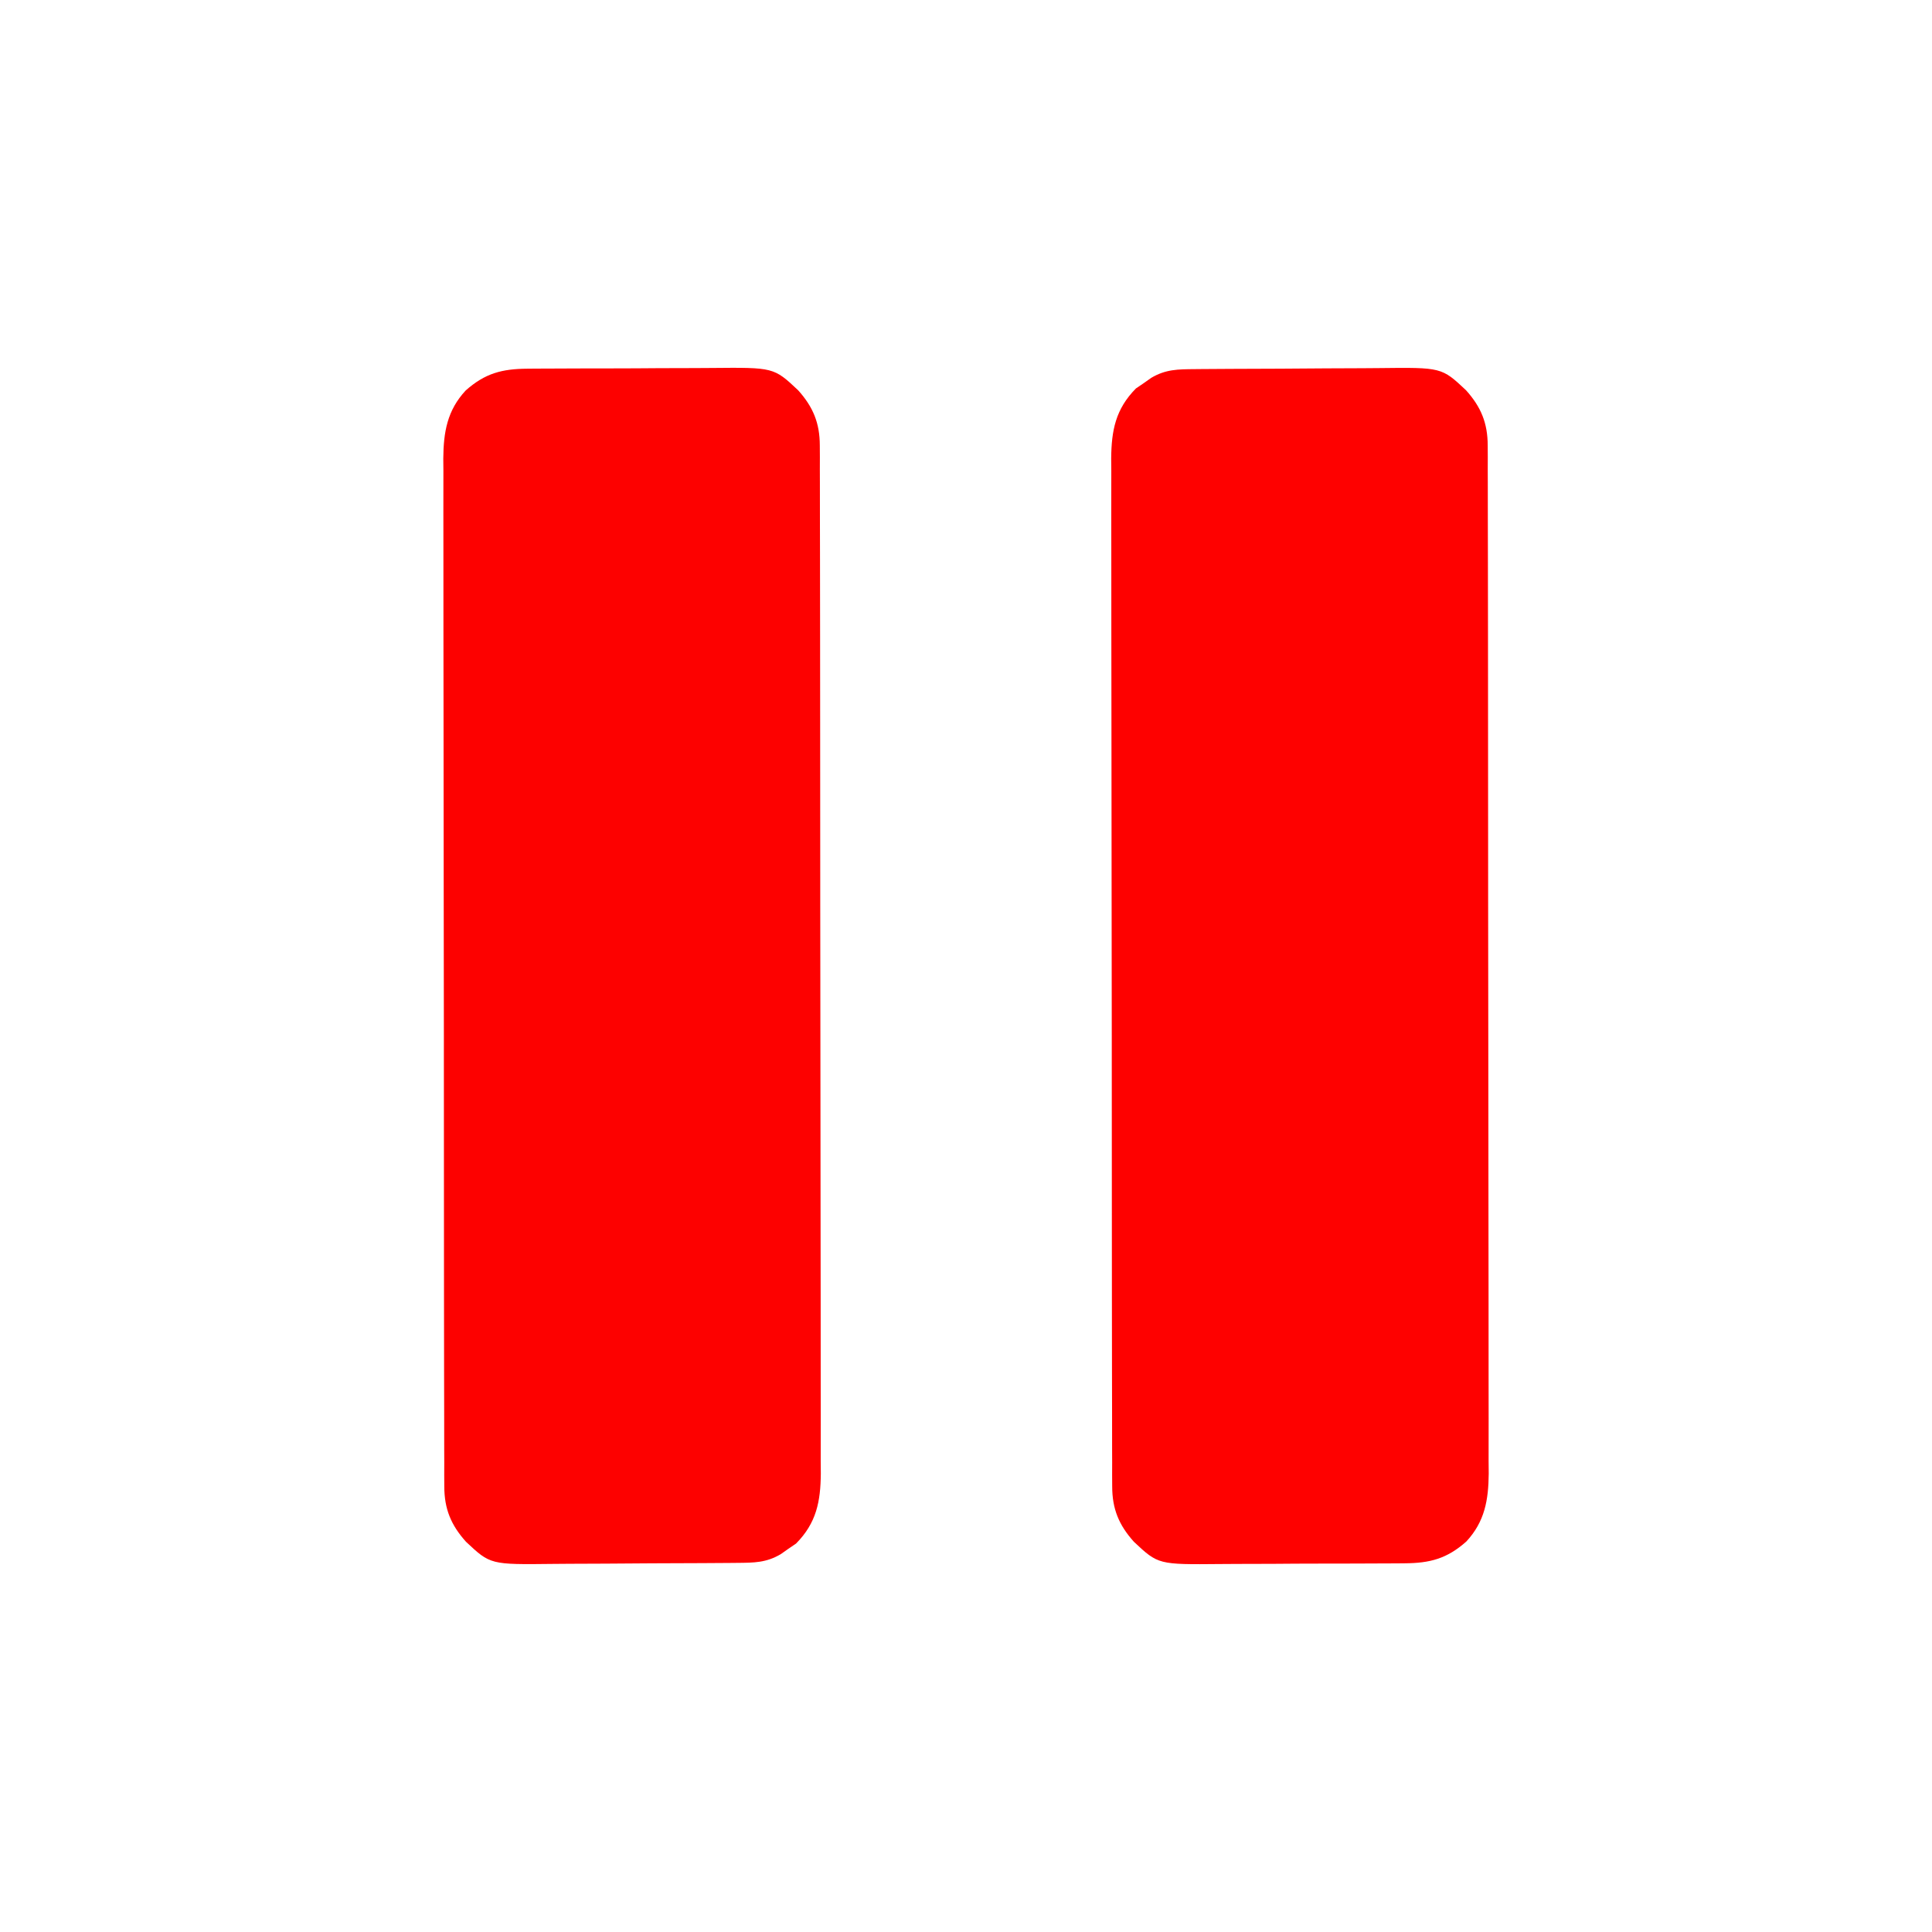 <?xml version="1.0" encoding="UTF-8"?>
<svg version="1.1" xmlns="http://www.w3.org/2000/svg" width="512" height="512">
<path d="M0 0 C0.991 -0.01 0.991 -0.01 2.002 -0.02 C4.187 -0.04 6.372 -0.051 8.558 -0.061 C9.306 -0.065 10.055 -0.069 10.826 -0.074 C14.79 -0.094 18.755 -0.109 22.719 -0.118 C26.8 -0.129 30.881 -0.164 34.961 -0.203 C38.111 -0.23 41.26 -0.238 44.41 -0.241 C45.913 -0.246 47.416 -0.258 48.92 -0.276 C65.503 -0.469 65.503 -0.469 71.957 5.589 C75.952 10.035 77.7 14.316 77.71 20.236 C77.716 21.238 77.723 22.239 77.729 23.271 C77.725 24.91 77.725 24.91 77.72 26.582 C77.724 27.749 77.729 28.915 77.734 30.117 C77.744 33.351 77.746 36.585 77.743 39.819 C77.743 43.309 77.754 46.798 77.763 50.288 C77.78 57.123 77.785 63.959 77.786 70.794 C77.787 76.351 77.792 81.907 77.798 87.464 C77.816 103.22 77.825 118.977 77.823 134.733 C77.823 135.583 77.823 136.432 77.823 137.307 C77.823 138.158 77.823 139.008 77.823 139.884 C77.822 153.665 77.841 167.446 77.869 181.227 C77.898 195.379 77.912 209.532 77.91 223.684 C77.909 231.629 77.915 239.573 77.936 247.518 C77.955 254.282 77.959 261.047 77.945 267.811 C77.939 271.261 77.939 274.711 77.956 278.161 C77.972 281.905 77.962 285.647 77.947 289.391 C77.957 290.477 77.967 291.563 77.978 292.682 C77.914 299.683 76.94 305.423 72.041 310.697 C66.908 315.255 62.414 316.424 55.678 316.468 C55.017 316.474 54.356 316.481 53.675 316.488 C51.501 316.507 49.326 316.511 47.152 316.513 C45.631 316.519 44.11 316.526 42.59 316.533 C39.405 316.545 36.22 316.549 33.035 316.548 C28.969 316.547 24.905 316.575 20.84 316.609 C17.699 316.631 14.558 316.635 11.417 316.634 C9.919 316.637 8.422 316.646 6.924 316.661 C-9.604 316.816 -9.604 316.816 -16.052 310.765 C-20.047 306.318 -21.795 302.038 -21.805 296.118 C-21.811 295.116 -21.818 294.115 -21.824 293.083 C-21.821 291.991 -21.818 290.898 -21.815 289.772 C-21.82 288.605 -21.824 287.439 -21.829 286.237 C-21.839 283.003 -21.841 279.769 -21.838 276.535 C-21.838 273.045 -21.849 269.556 -21.858 266.066 C-21.875 259.231 -21.881 252.395 -21.882 245.56 C-21.883 240.003 -21.887 234.447 -21.893 228.89 C-21.911 213.134 -21.92 197.377 -21.918 181.621 C-21.918 180.771 -21.918 179.922 -21.918 179.047 C-21.918 178.196 -21.918 177.346 -21.918 176.47 C-21.917 162.689 -21.936 148.908 -21.964 135.127 C-21.993 120.975 -22.007 106.822 -22.005 92.67 C-22.005 84.725 -22.01 76.781 -22.032 68.836 C-22.05 62.072 -22.054 55.307 -22.041 48.543 C-22.034 45.093 -22.034 41.643 -22.051 38.193 C-22.067 34.449 -22.058 30.707 -22.042 26.963 C-22.052 25.877 -22.063 24.791 -22.073 23.672 C-22.006 16.269 -20.924 10.593 -15.512 5.118 C-14.843 4.663 -14.174 4.208 -13.485 3.74 C-12.814 3.266 -12.142 2.793 -11.45 2.306 C-7.623 0.035 -4.359 0.036 0 0 Z " fill="#FE0100" transform="translate(316.548,97.823)"/>
<path d="M0 0 C0.661 -0.007 1.322 -0.013 2.003 -0.02 C4.177 -0.039 6.351 -0.043 8.526 -0.045 C10.047 -0.052 11.567 -0.059 13.088 -0.066 C16.273 -0.078 19.458 -0.081 22.643 -0.08 C26.708 -0.08 30.773 -0.107 34.838 -0.142 C37.979 -0.164 41.12 -0.168 44.26 -0.167 C45.758 -0.169 47.256 -0.178 48.754 -0.194 C65.282 -0.349 65.282 -0.349 71.73 5.703 C75.724 10.149 77.473 14.43 77.483 20.35 C77.489 21.351 77.496 22.353 77.502 23.384 C77.498 25.023 77.498 25.023 77.493 26.696 C77.497 27.862 77.502 29.029 77.506 30.231 C77.517 33.465 77.518 36.699 77.516 39.933 C77.516 43.422 77.527 46.912 77.536 50.401 C77.553 57.237 77.558 64.072 77.559 70.908 C77.56 76.464 77.565 82.021 77.571 87.577 C77.588 103.334 77.598 119.09 77.596 134.847 C77.596 135.696 77.596 136.546 77.596 137.421 C77.596 138.271 77.596 139.121 77.596 139.998 C77.595 153.779 77.614 167.559 77.642 181.34 C77.671 195.493 77.685 209.645 77.683 223.798 C77.682 231.742 77.688 239.687 77.709 247.631 C77.728 254.396 77.732 261.16 77.718 267.925 C77.712 271.375 77.712 274.825 77.729 278.275 C77.744 282.018 77.735 285.761 77.72 289.504 C77.73 290.591 77.74 291.677 77.751 292.796 C77.684 300.198 76.602 305.875 71.19 311.349 C70.521 311.804 69.852 312.259 69.163 312.728 C68.491 313.201 67.82 313.674 67.128 314.162 C63.301 316.433 60.036 316.432 55.678 316.468 C55.017 316.474 54.357 316.481 53.676 316.487 C51.491 316.507 49.305 316.519 47.12 316.529 C46.371 316.533 45.623 316.537 44.852 316.541 C40.887 316.562 36.923 316.576 32.958 316.586 C28.878 316.597 24.797 316.631 20.716 316.671 C17.567 316.697 14.418 316.705 11.268 316.709 C9.765 316.714 8.261 316.725 6.758 316.744 C-9.825 316.937 -9.825 316.937 -16.279 310.878 C-20.274 306.432 -22.022 302.151 -22.032 296.231 C-22.038 295.23 -22.045 294.229 -22.051 293.197 C-22.048 292.104 -22.045 291.011 -22.042 289.885 C-22.047 288.719 -22.051 287.552 -22.056 286.351 C-22.066 283.116 -22.068 279.882 -22.065 276.648 C-22.065 273.159 -22.076 269.669 -22.086 266.18 C-22.102 259.344 -22.108 252.509 -22.109 245.674 C-22.11 240.117 -22.114 234.56 -22.12 229.004 C-22.138 213.247 -22.147 197.491 -22.146 181.734 C-22.145 180.885 -22.145 180.035 -22.145 179.16 C-22.145 178.31 -22.145 177.46 -22.145 176.583 C-22.144 162.803 -22.163 149.022 -22.192 135.241 C-22.22 121.088 -22.234 106.936 -22.232 92.783 C-22.232 84.839 -22.237 76.894 -22.259 68.95 C-22.277 62.185 -22.281 55.421 -22.268 48.656 C-22.261 45.206 -22.261 41.756 -22.278 38.306 C-22.294 34.563 -22.285 30.82 -22.269 27.077 C-22.279 25.99 -22.29 24.904 -22.3 23.785 C-22.237 16.785 -21.262 11.045 -16.363 5.771 C-11.231 1.212 -6.737 0.043 0 0 Z " fill="#FD0100" transform="translate(139.775,97.709)"/>
</svg>
